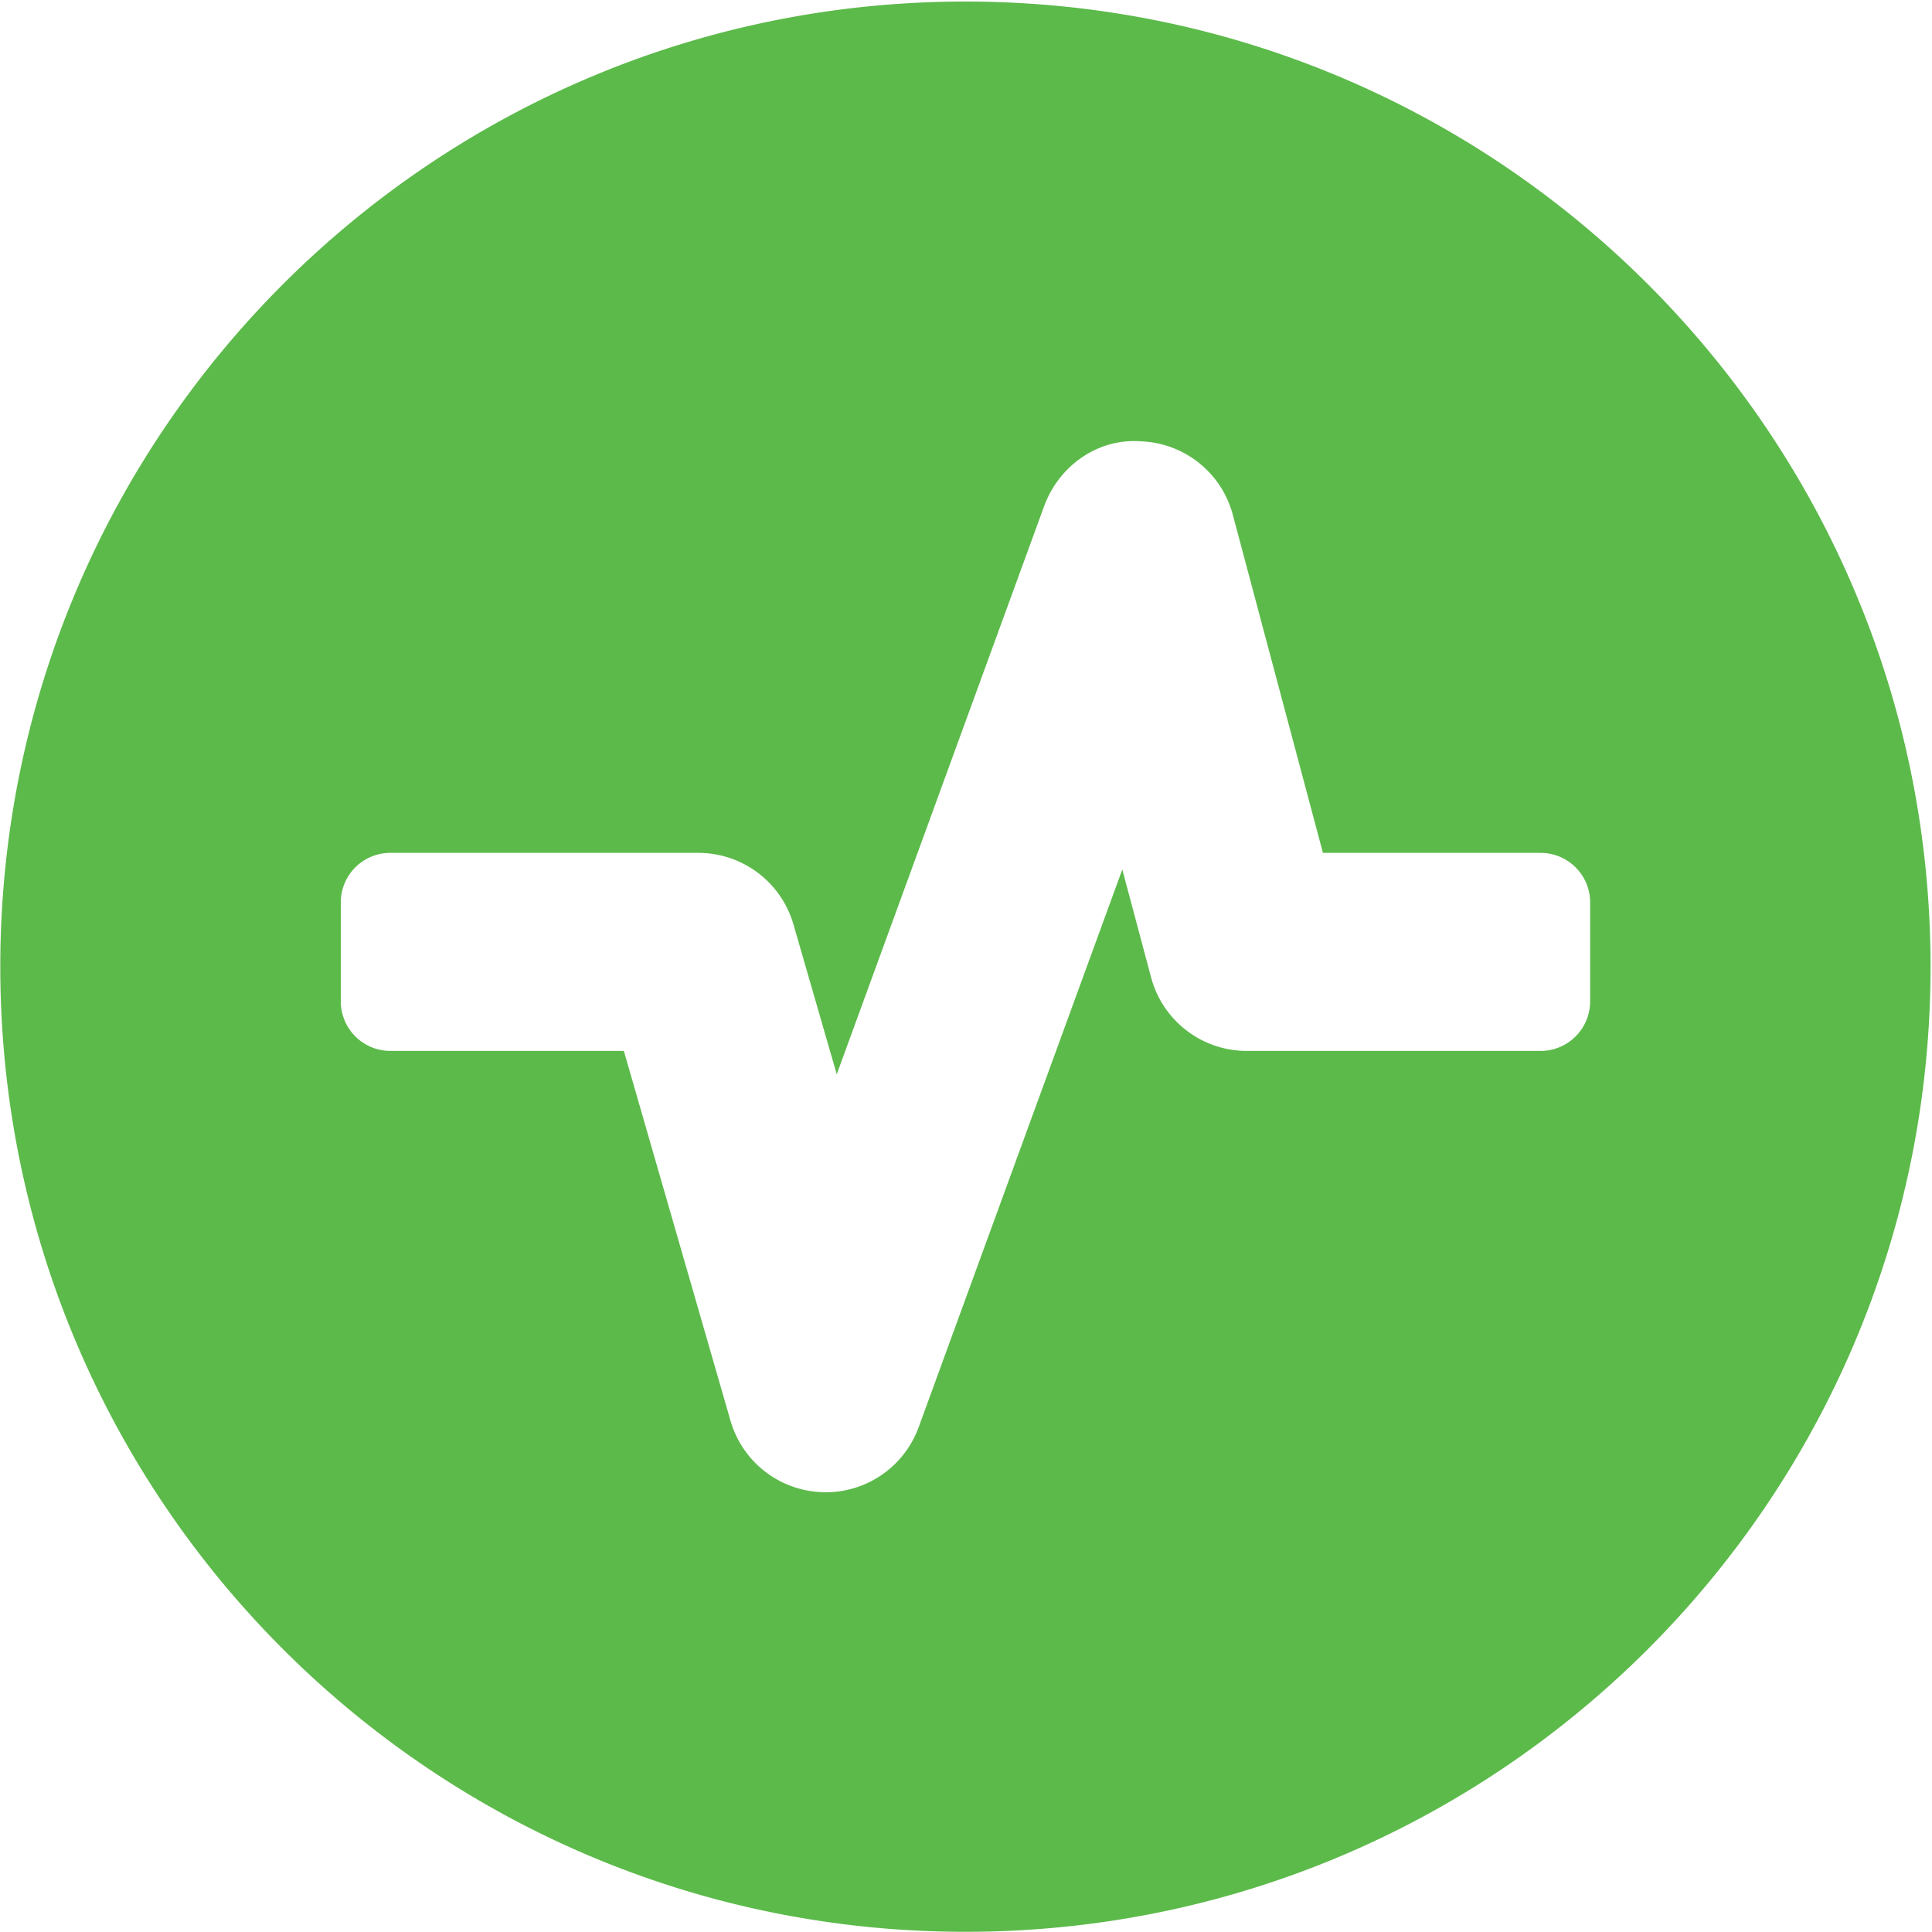 <svg xmlns="http://www.w3.org/2000/svg" width="20" height="20"><path fill-rule="evenodd" fill="#5CBA4A" d="M9.994.016C4.476.016.003 4.489.003 10.007s4.473 9.991 9.991 9.991 9.991-4.473 9.991-9.991S15.512.016 9.994.016zm6.467 10.35c0 .283-.23.513-.513.513h-3.041c-.465 0-.871-.312-.991-.761l-.298-1.117-2.108 5.773a1.024 1.024 0 01-.962.674l-.036-.001a1.025 1.025 0 01-.95-.74l-1.104-3.828H4.04a.513.513 0 01-.512-.513V9.341c0-.283.23-.512.512-.512h3.189c.457 0 .858.302.985.741l.448 1.551 2.146-5.879c.154-.422.56-.71 1.01-.673.447.02.829.327.944.76l.933 3.5h2.253c.283 0 .513.229.513.512v1.025z"/></svg>